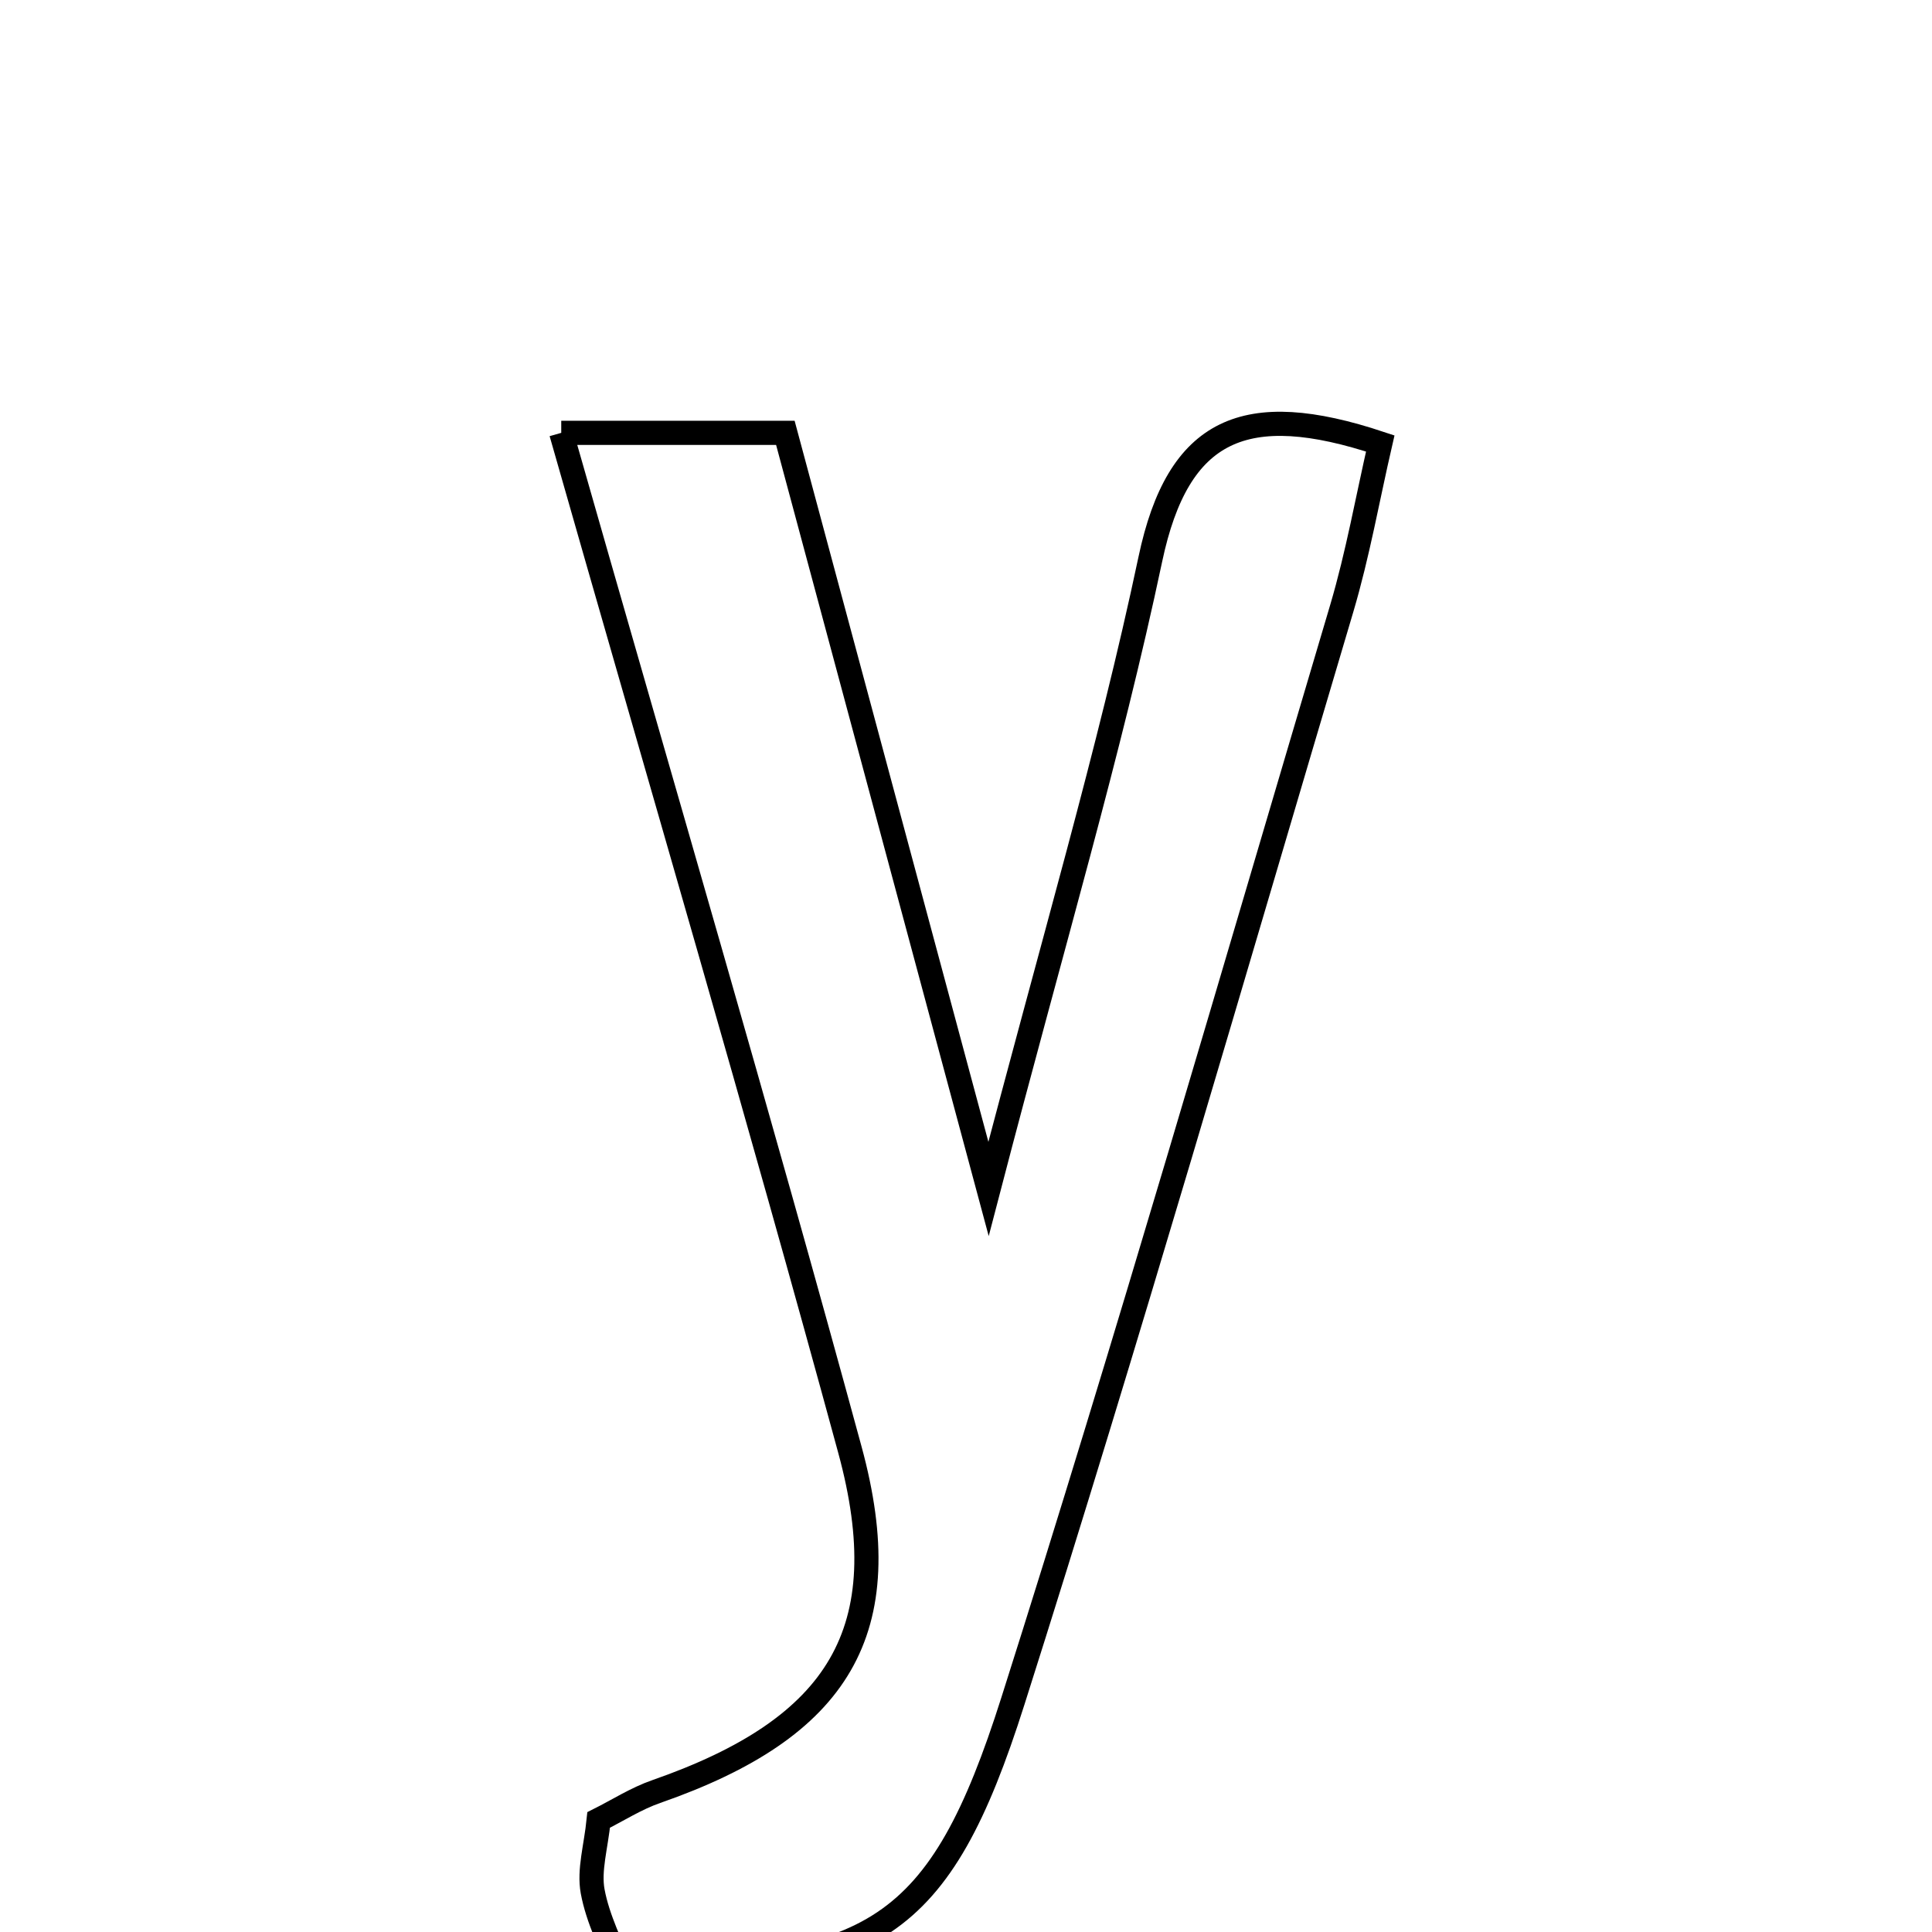 <svg xmlns="http://www.w3.org/2000/svg" viewBox="0.0 0.0 24.0 24.0" height="200px" width="200px"><path fill="none" stroke="black" stroke-width=".3" stroke-opacity="1.0"  filling="0" d="M6.972 5.377 C7.997 5.377 8.815 5.377 9.756 5.377 C10.551 8.336 11.328 11.224 12.28 14.769 C13.081 11.697 13.783 9.342 14.29 6.946 C14.634 5.319 15.465 4.95 17.146 5.509 C16.989 6.19 16.867 6.885 16.668 7.557 C15.322 12.087 14.013 16.63 12.582 21.133 C11.674 23.993 10.845 24.484 7.707 24.464 C7.598 24.17 7.426 23.842 7.362 23.494 C7.314 23.231 7.403 22.943 7.437 22.608 C7.673 22.49 7.902 22.342 8.153 22.255 C10.425 21.463 11.17 20.261 10.558 18.01 C9.424 13.842 8.204 9.698 6.972 5.377"></path></svg>